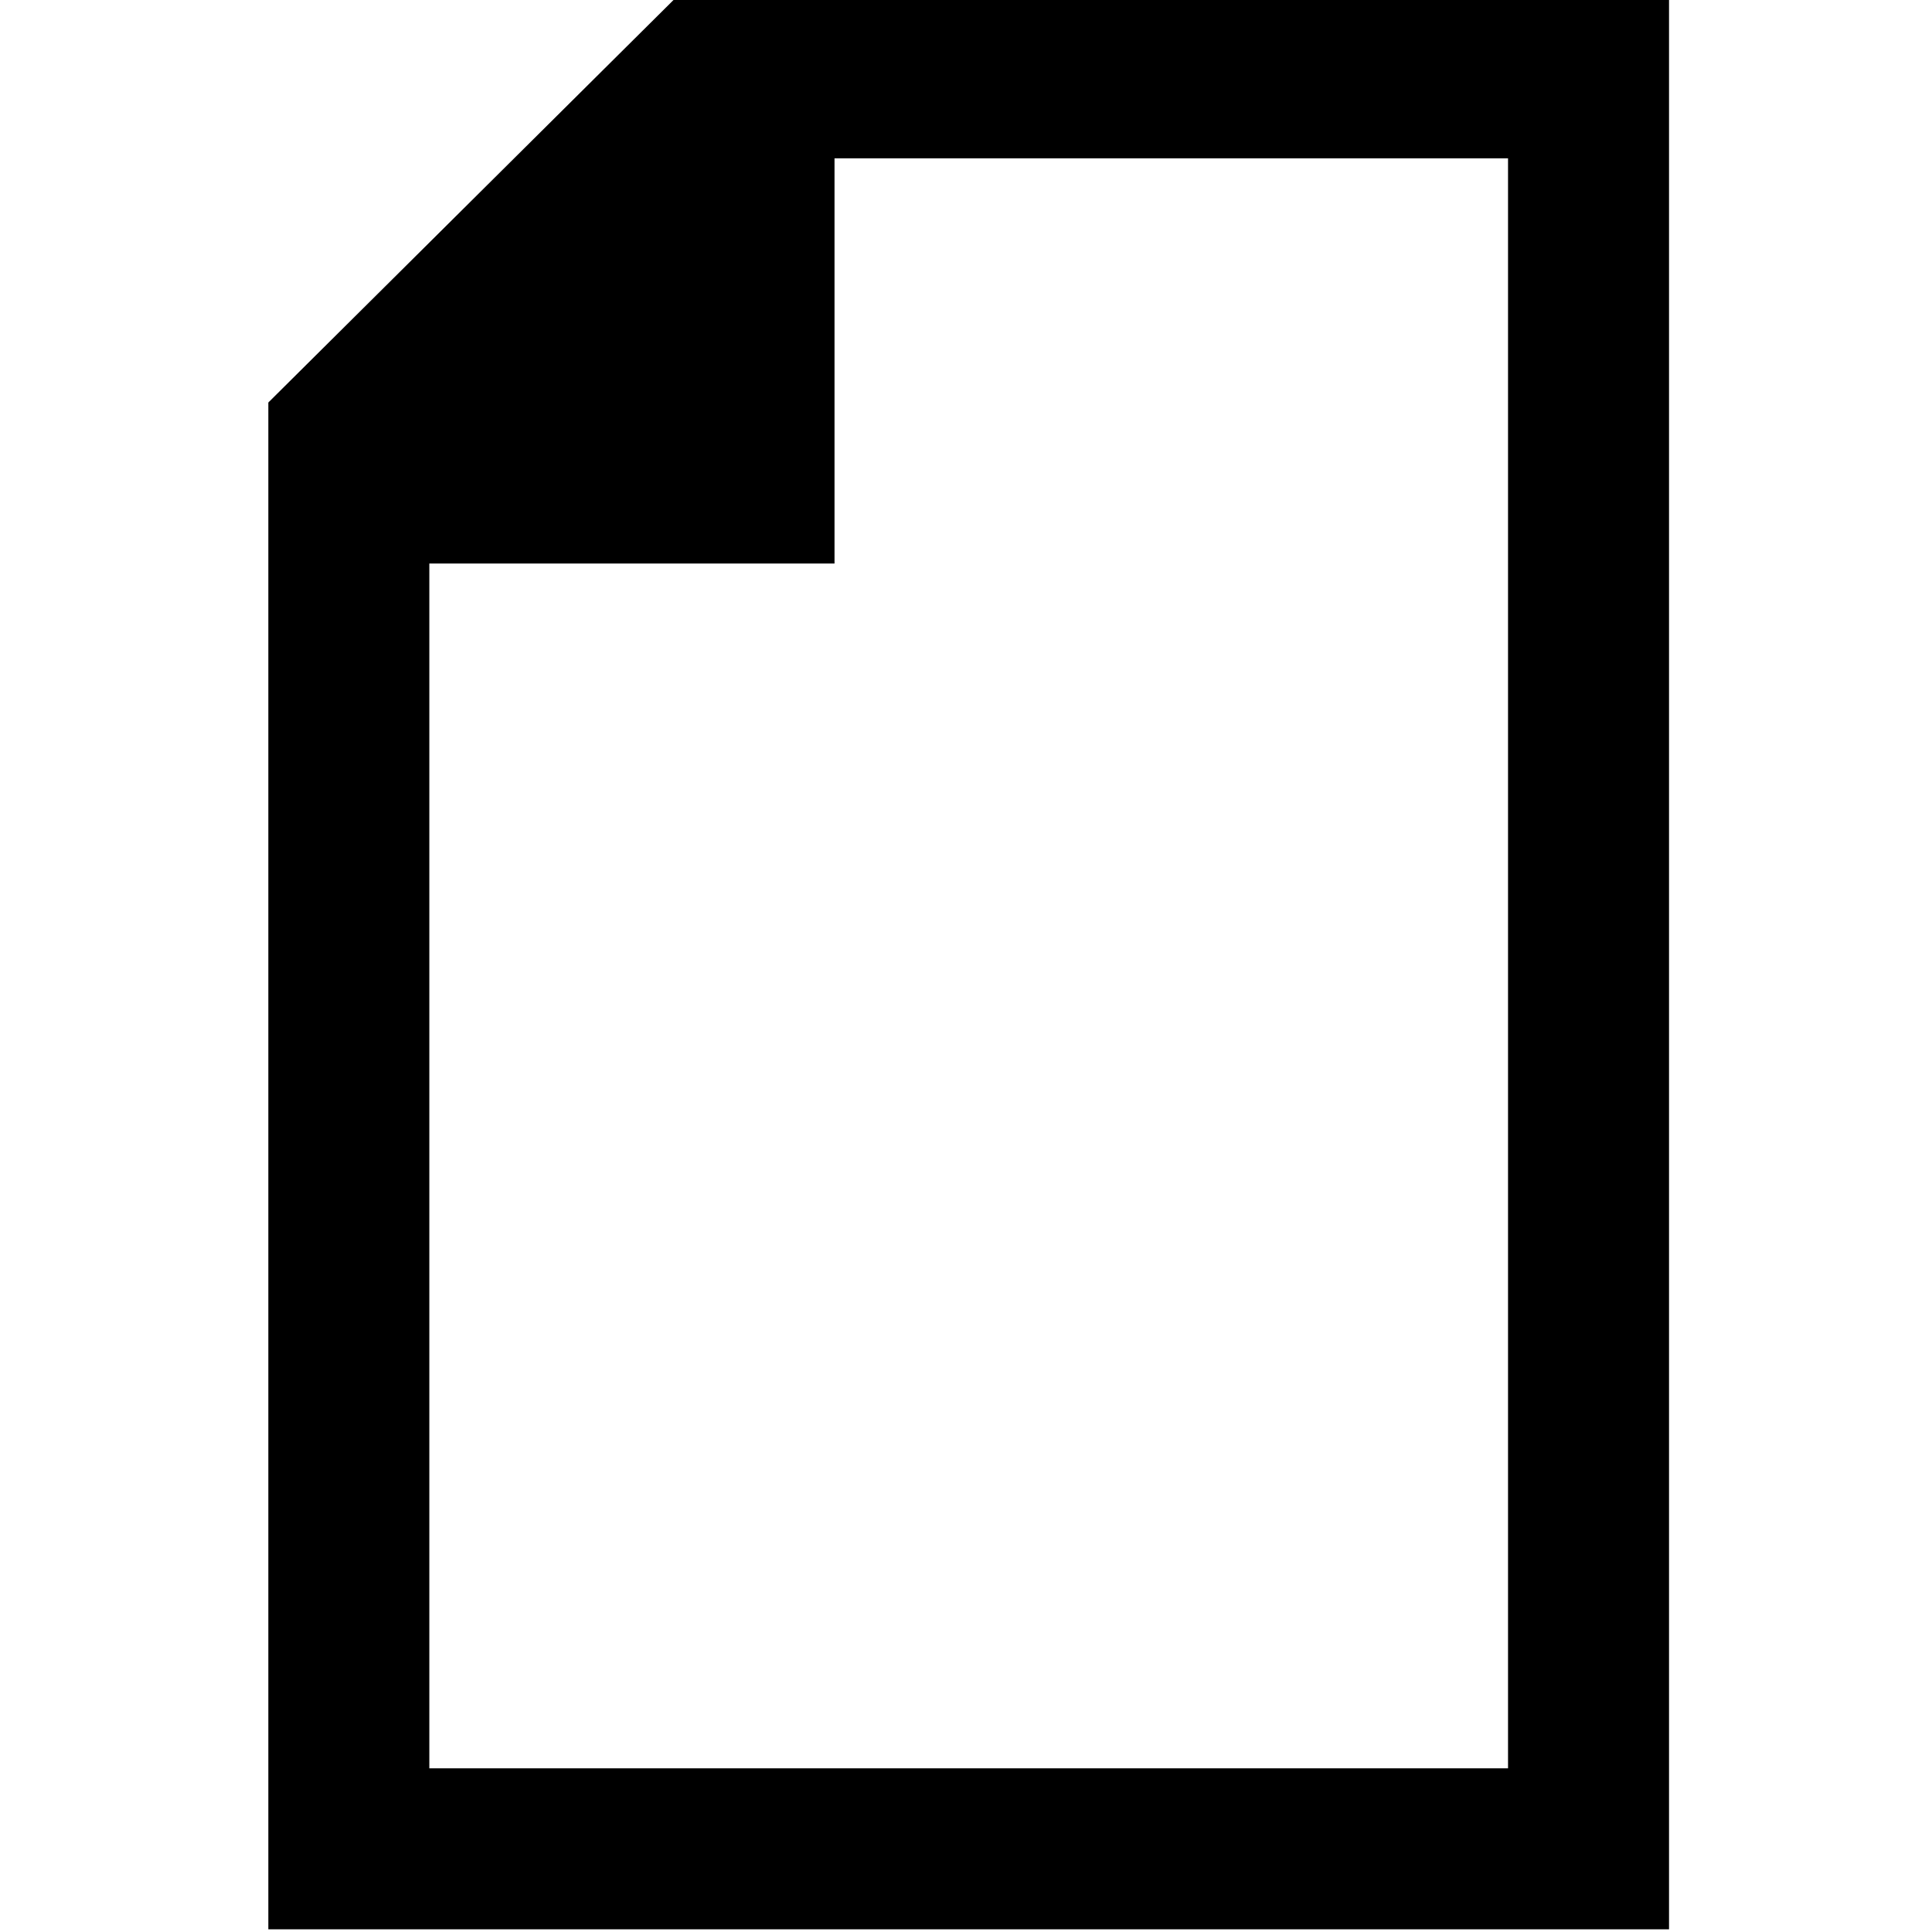 <?xml version="1.0" encoding="utf-8"?>
<!-- Generator: Adobe Illustrator 18.1.1, SVG Export Plug-In . SVG Version: 6.00 Build 0)  -->
<svg version="1.1" id="レイヤー_1" xmlns="http://www.w3.org/2000/svg" xmlns:xlink="http://www.w3.org/1999/xlink" x="0px"
	 y="0px" viewBox="0 0 72 72" enable-background="new 0 0 72 72" xml:space="preserve">
<path d="M62.2-0.1v72H10V15L25.1,0v0H62.2 M56.2,5.9H31.1V21H16v44.9h40.2V5.9L56.2,5.9z"/>
</svg>
